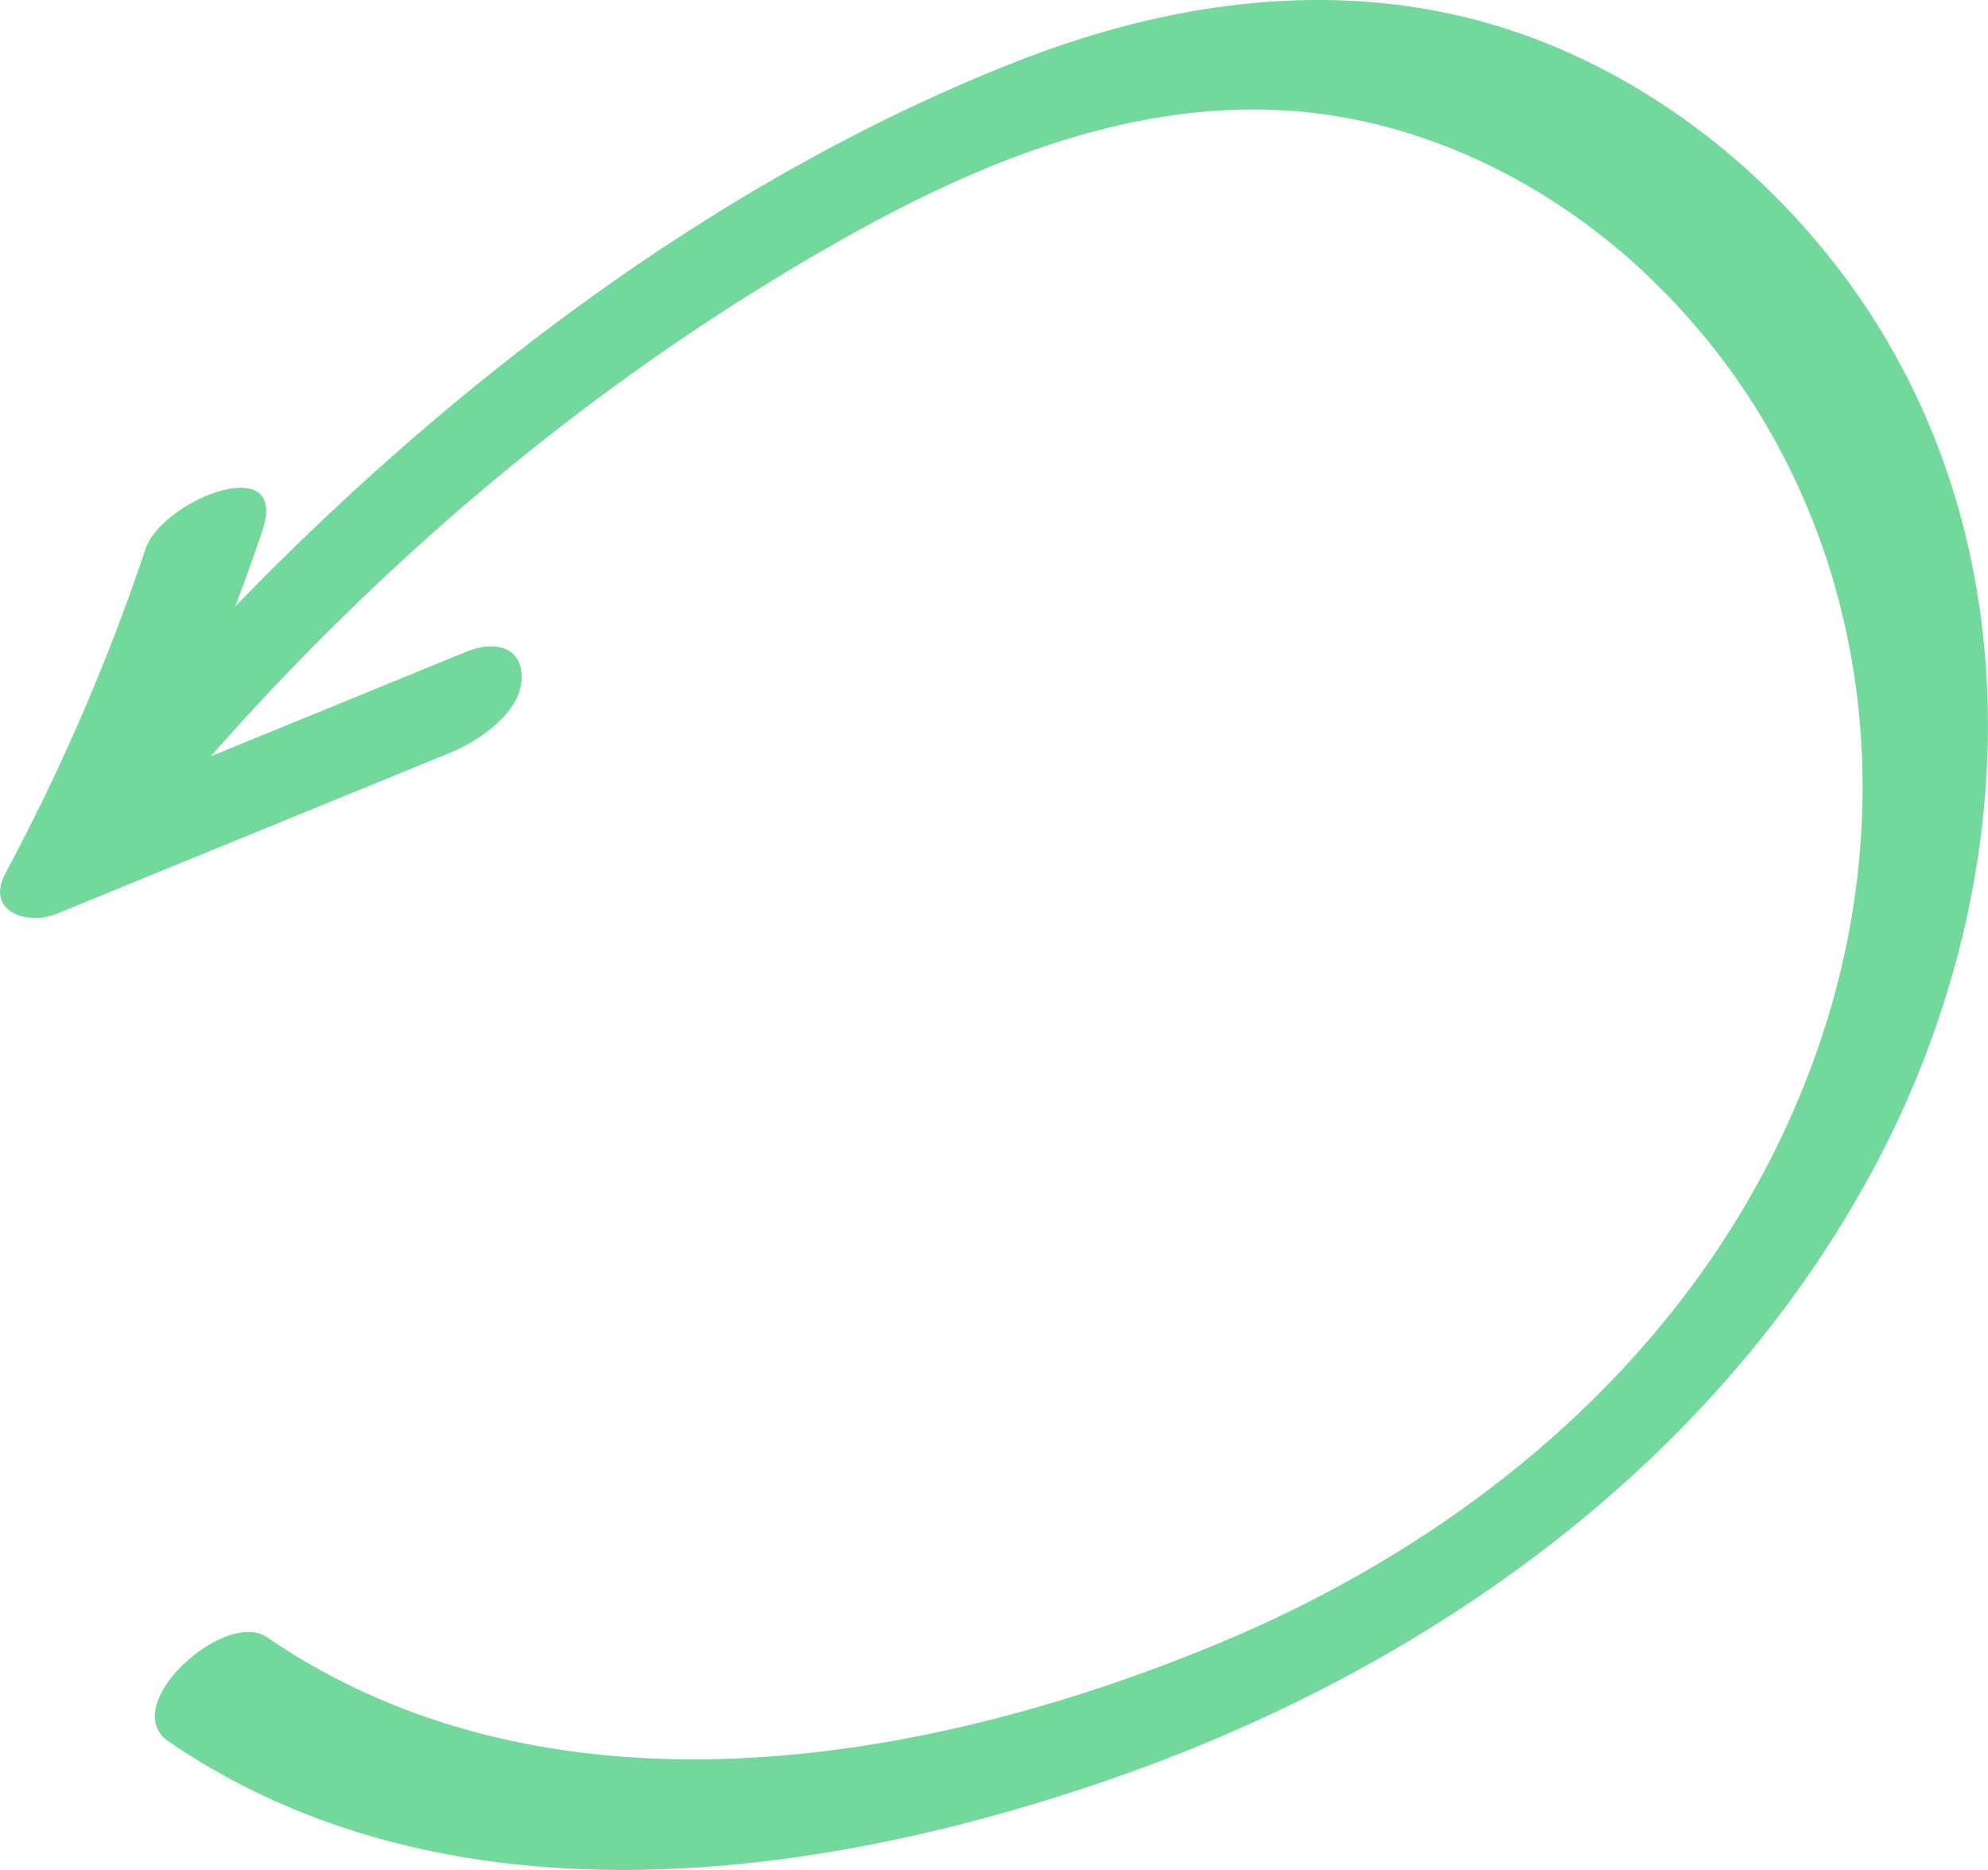 <svg xmlns="http://www.w3.org/2000/svg" width="1080" height="1015.6" viewBox="0.025 -0.005 1080.002 1015.676" style=""><g><path d="M1019.8 631.2c80.7-152.9 87-346.2-22.3-487C950 82.9 883.3 34 808.3 12.6 722.4-11.9 632.9 1.5 550.8 34 393 96.3 248.1 205.3 127.8 329.4c5.2-13.7 10.1-27.4 14.8-41.4 14.6-43.8-54.7-16.5-63.6 10.3A1135.9 1135.9 0 0 1 3 474.2c-11.2 20.8 11.7 28.7 27.6 22.2l214.6-87.8c14.9-6.1 37.6-21.5 38.2-39.8s-15.6-20.7-29.8-14.9l-139.1 56.9C214.1 297.8 331.2 200.3 463 127c75.5-42 160.4-75.4 248.3-65.9 69.7 7.5 135.6 42 185.7 90.4 112.4 108.4 141.4 270.5 91.2 416.3C935.4 721.3 809.9 831 662.8 892.3c-160.7 67-365.1 101.4-517.7-3-23-15.7-81.7 37.3-53.5 56.6 151.5 103.6 354.2 76.2 517.7 18.4 170-60.1 325.1-171.3 410.5-333.1z" fill="#73d89c" data-name="Слой 2"></path></g></svg>